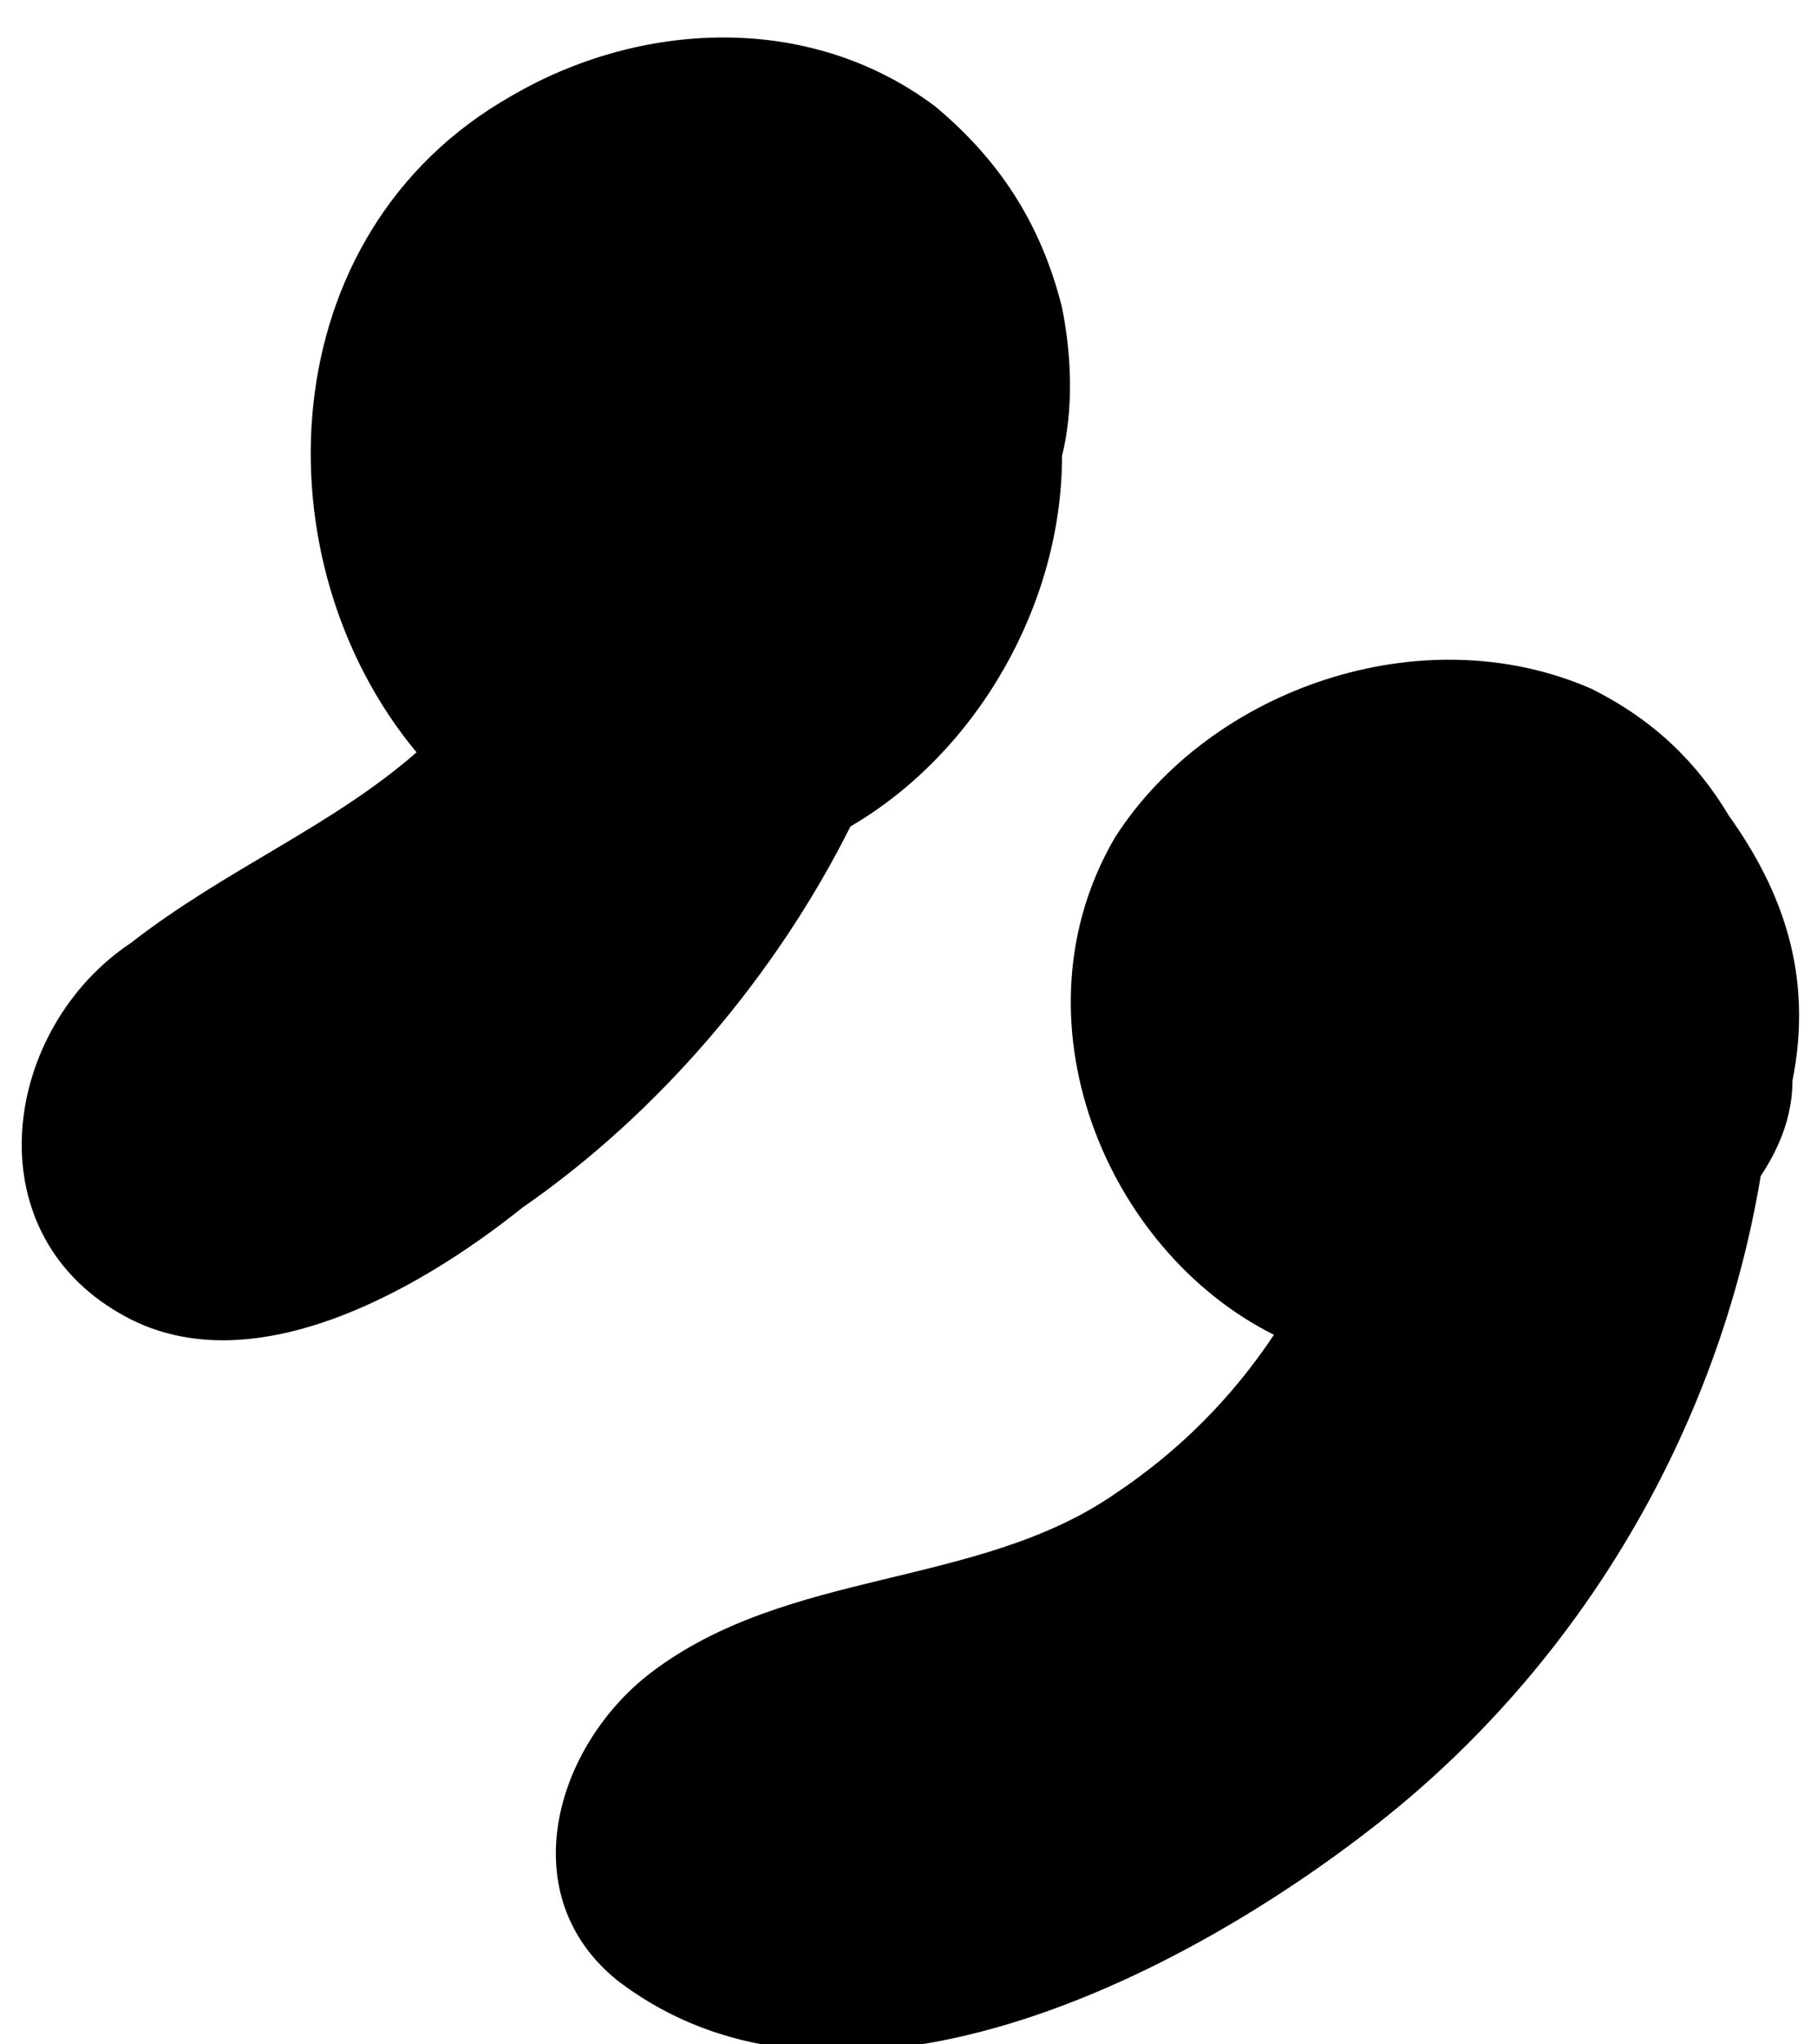 <svg width="32" height="36" viewBox="0 0 32 36" fill="none" xmlns="http://www.w3.org/2000/svg">
<path d="M22.436 23.505C21.691 24.624 20.759 25.556 19.641 26.302C17.218 27.981 13.863 27.608 11.44 29.473C9.763 30.778 9.018 33.389 10.881 34.881C14.795 37.865 20.759 34.881 24.3 32.084C27.841 29.286 30.264 25.183 31.009 20.708C31.382 20.148 31.568 19.589 31.568 19.029C31.941 17.164 31.382 15.672 30.45 14.367C29.891 13.435 29.145 12.689 28.027 12.129C25.045 10.824 21.318 12.129 19.641 14.74C17.777 17.91 19.454 22.013 22.436 23.505Z" fill="black"/>
<path d="M2.304 16.605C0.067 18.097 -0.492 21.64 2.117 23.132C4.354 24.438 7.336 22.759 9.199 21.267C11.622 19.589 13.672 17.164 14.977 14.554C17.213 13.248 18.704 10.637 18.704 8.026C18.891 7.28 18.891 6.348 18.704 5.416C18.331 3.924 17.586 2.805 16.468 1.872C14.231 0.194 11.249 0.38 9.013 1.686C4.727 4.11 4.54 9.891 7.336 13.248C5.845 14.554 3.981 15.3 2.304 16.605Z" fill="black"/>
</svg>
